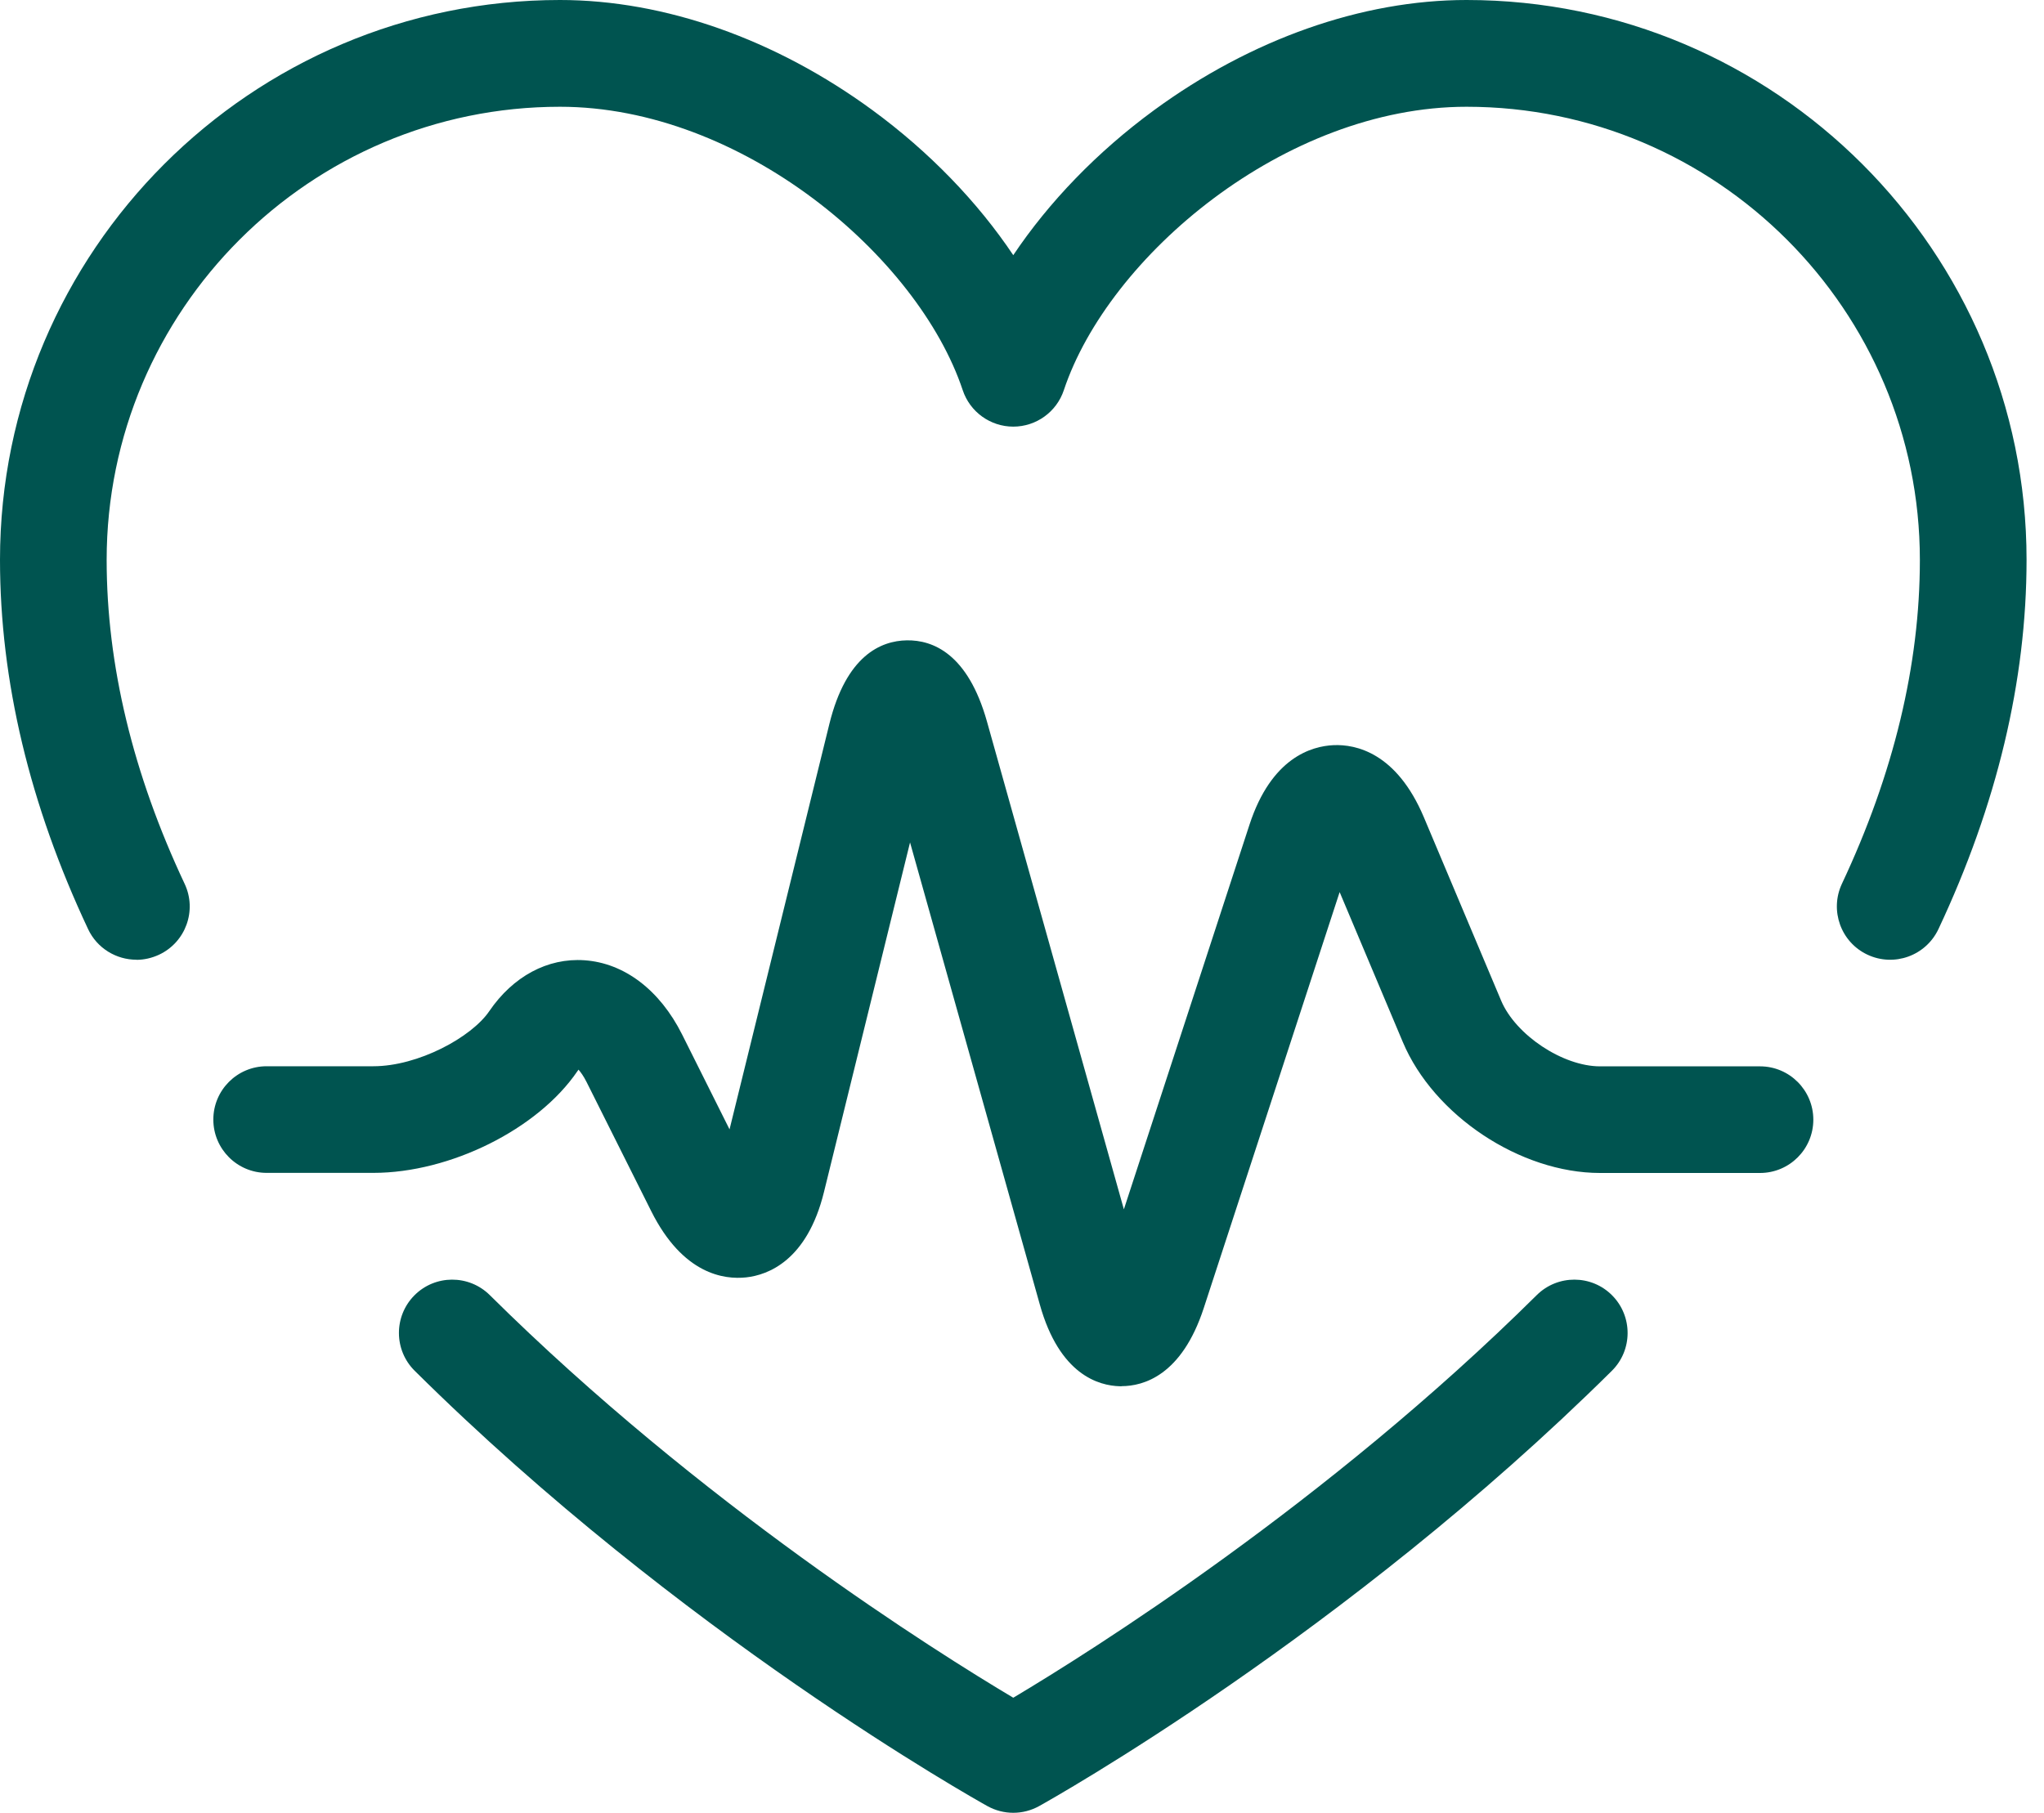 <?xml version="1.0" encoding="UTF-8"?>
<svg width="62px" height="55px" viewBox="0 0 62 55" version="1.1" xmlns="http://www.w3.org/2000/svg" xmlns:xlink="http://www.w3.org/1999/xlink">
    <!-- Generator: Sketch 58 (84663) - https://sketch.com -->
    <title>0489-heart-pulse</title>
    <desc>Created with Sketch.</desc>
    <g id="Page-1" stroke="none" stroke-width="1" fill="none" fill-rule="evenodd">
        <g id="Artboard" transform="translate(-1207, -646)" fill="#005450" fill-rule="nonzero">
            <g id="0489-heart-pulse" transform="translate(1207, 646)">
                <path d="M30.735,55 C30.464,55 30.195,54.932 29.949,54.796 C29.574,54.586 20.641,49.584 12.579,41.59 C11.945,40.962 11.941,39.936 12.569,39.302 C13.197,38.668 14.222,38.665 14.856,39.293 C21.259,45.64 28.399,50.118 30.735,51.509 C33.074,50.115 40.221,45.631 46.614,39.293 C47.248,38.665 48.274,38.668 48.901,39.302 C49.529,39.936 49.526,40.962 48.892,41.59 C40.826,49.584 31.897,54.586 31.521,54.796 C31.276,54.932 31.007,55 30.735,55 Z" id="Path"></path>
                <path d="M4.138,29.118 C3.53,29.118 2.947,28.775 2.672,28.189 C0.899,24.42 0,20.651 0,16.985 C0,7.619 7.619,-8.8817842e-16 16.985,-8.8817842e-16 C20.156,-8.8817842e-16 23.524,1.187 26.468,3.345 C28.189,4.607 29.655,6.128 30.735,7.742 C31.816,6.128 33.281,4.607 35.003,3.345 C37.947,1.187 41.315,-8.8817842e-16 44.485,-8.8817842e-16 C53.851,-8.8817842e-16 61.471,7.619 61.471,16.985 C61.471,20.651 60.571,24.42 58.798,28.189 C58.416,28.998 57.456,29.344 56.647,28.966 C55.838,28.587 55.492,27.623 55.87,26.814 C57.439,23.479 58.235,20.172 58.235,16.989 C58.235,9.408 52.066,3.239 44.485,3.239 C38.976,3.239 33.624,7.771 32.269,11.838 C32.049,12.498 31.431,12.944 30.735,12.944 C30.04,12.944 29.422,12.498 29.202,11.838 C27.846,7.771 22.495,3.239 16.985,3.239 C9.405,3.239 3.235,9.408 3.235,16.989 C3.235,20.172 4.031,23.479 5.6,26.814 C5.982,27.623 5.633,28.587 4.824,28.966 C4.601,29.069 4.368,29.121 4.138,29.121 L4.138,29.118 Z" id="Path"></path>
                <path d="M34.019,42.059 C34.003,42.059 33.99,42.059 33.977,42.059 C33.324,42.046 32.136,41.706 31.541,39.581 L27.604,25.559 L24.993,36.167 C24.481,38.248 23.294,38.684 22.631,38.756 C21.968,38.827 20.716,38.668 19.755,36.75 L17.794,32.832 C17.7,32.644 17.613,32.528 17.548,32.453 C17.539,32.466 17.526,32.482 17.513,32.502 C16.316,34.259 13.656,35.585 11.324,35.585 L8.088,35.585 C7.195,35.585 6.471,34.86 6.471,33.967 C6.471,33.074 7.195,32.35 8.088,32.35 L11.324,32.35 C12.686,32.35 14.303,31.47 14.84,30.68 C15.562,29.622 16.61,29.059 17.723,29.134 C18.933,29.215 20.014,30.036 20.69,31.386 L22.129,34.265 L25.158,21.961 C25.669,19.891 26.717,19.441 27.506,19.428 C28.296,19.415 29.357,19.832 29.936,21.887 L34.09,36.691 L37.901,25.019 C38.565,22.987 39.784,22.637 40.451,22.608 C41.117,22.579 42.36,22.828 43.191,24.799 L45.534,30.36 C45.974,31.402 47.404,32.353 48.533,32.353 L53.386,32.353 C54.279,32.353 55.003,33.078 55.003,33.971 C55.003,34.864 54.279,35.588 53.386,35.588 L48.533,35.588 C46.116,35.588 43.489,33.844 42.551,31.615 L40.635,27.066 L36.514,39.684 C35.844,41.735 34.682,42.056 34.019,42.056 L34.019,42.059 Z" id="Path"></path>
            </g>
        </g>
    </g>
</svg>